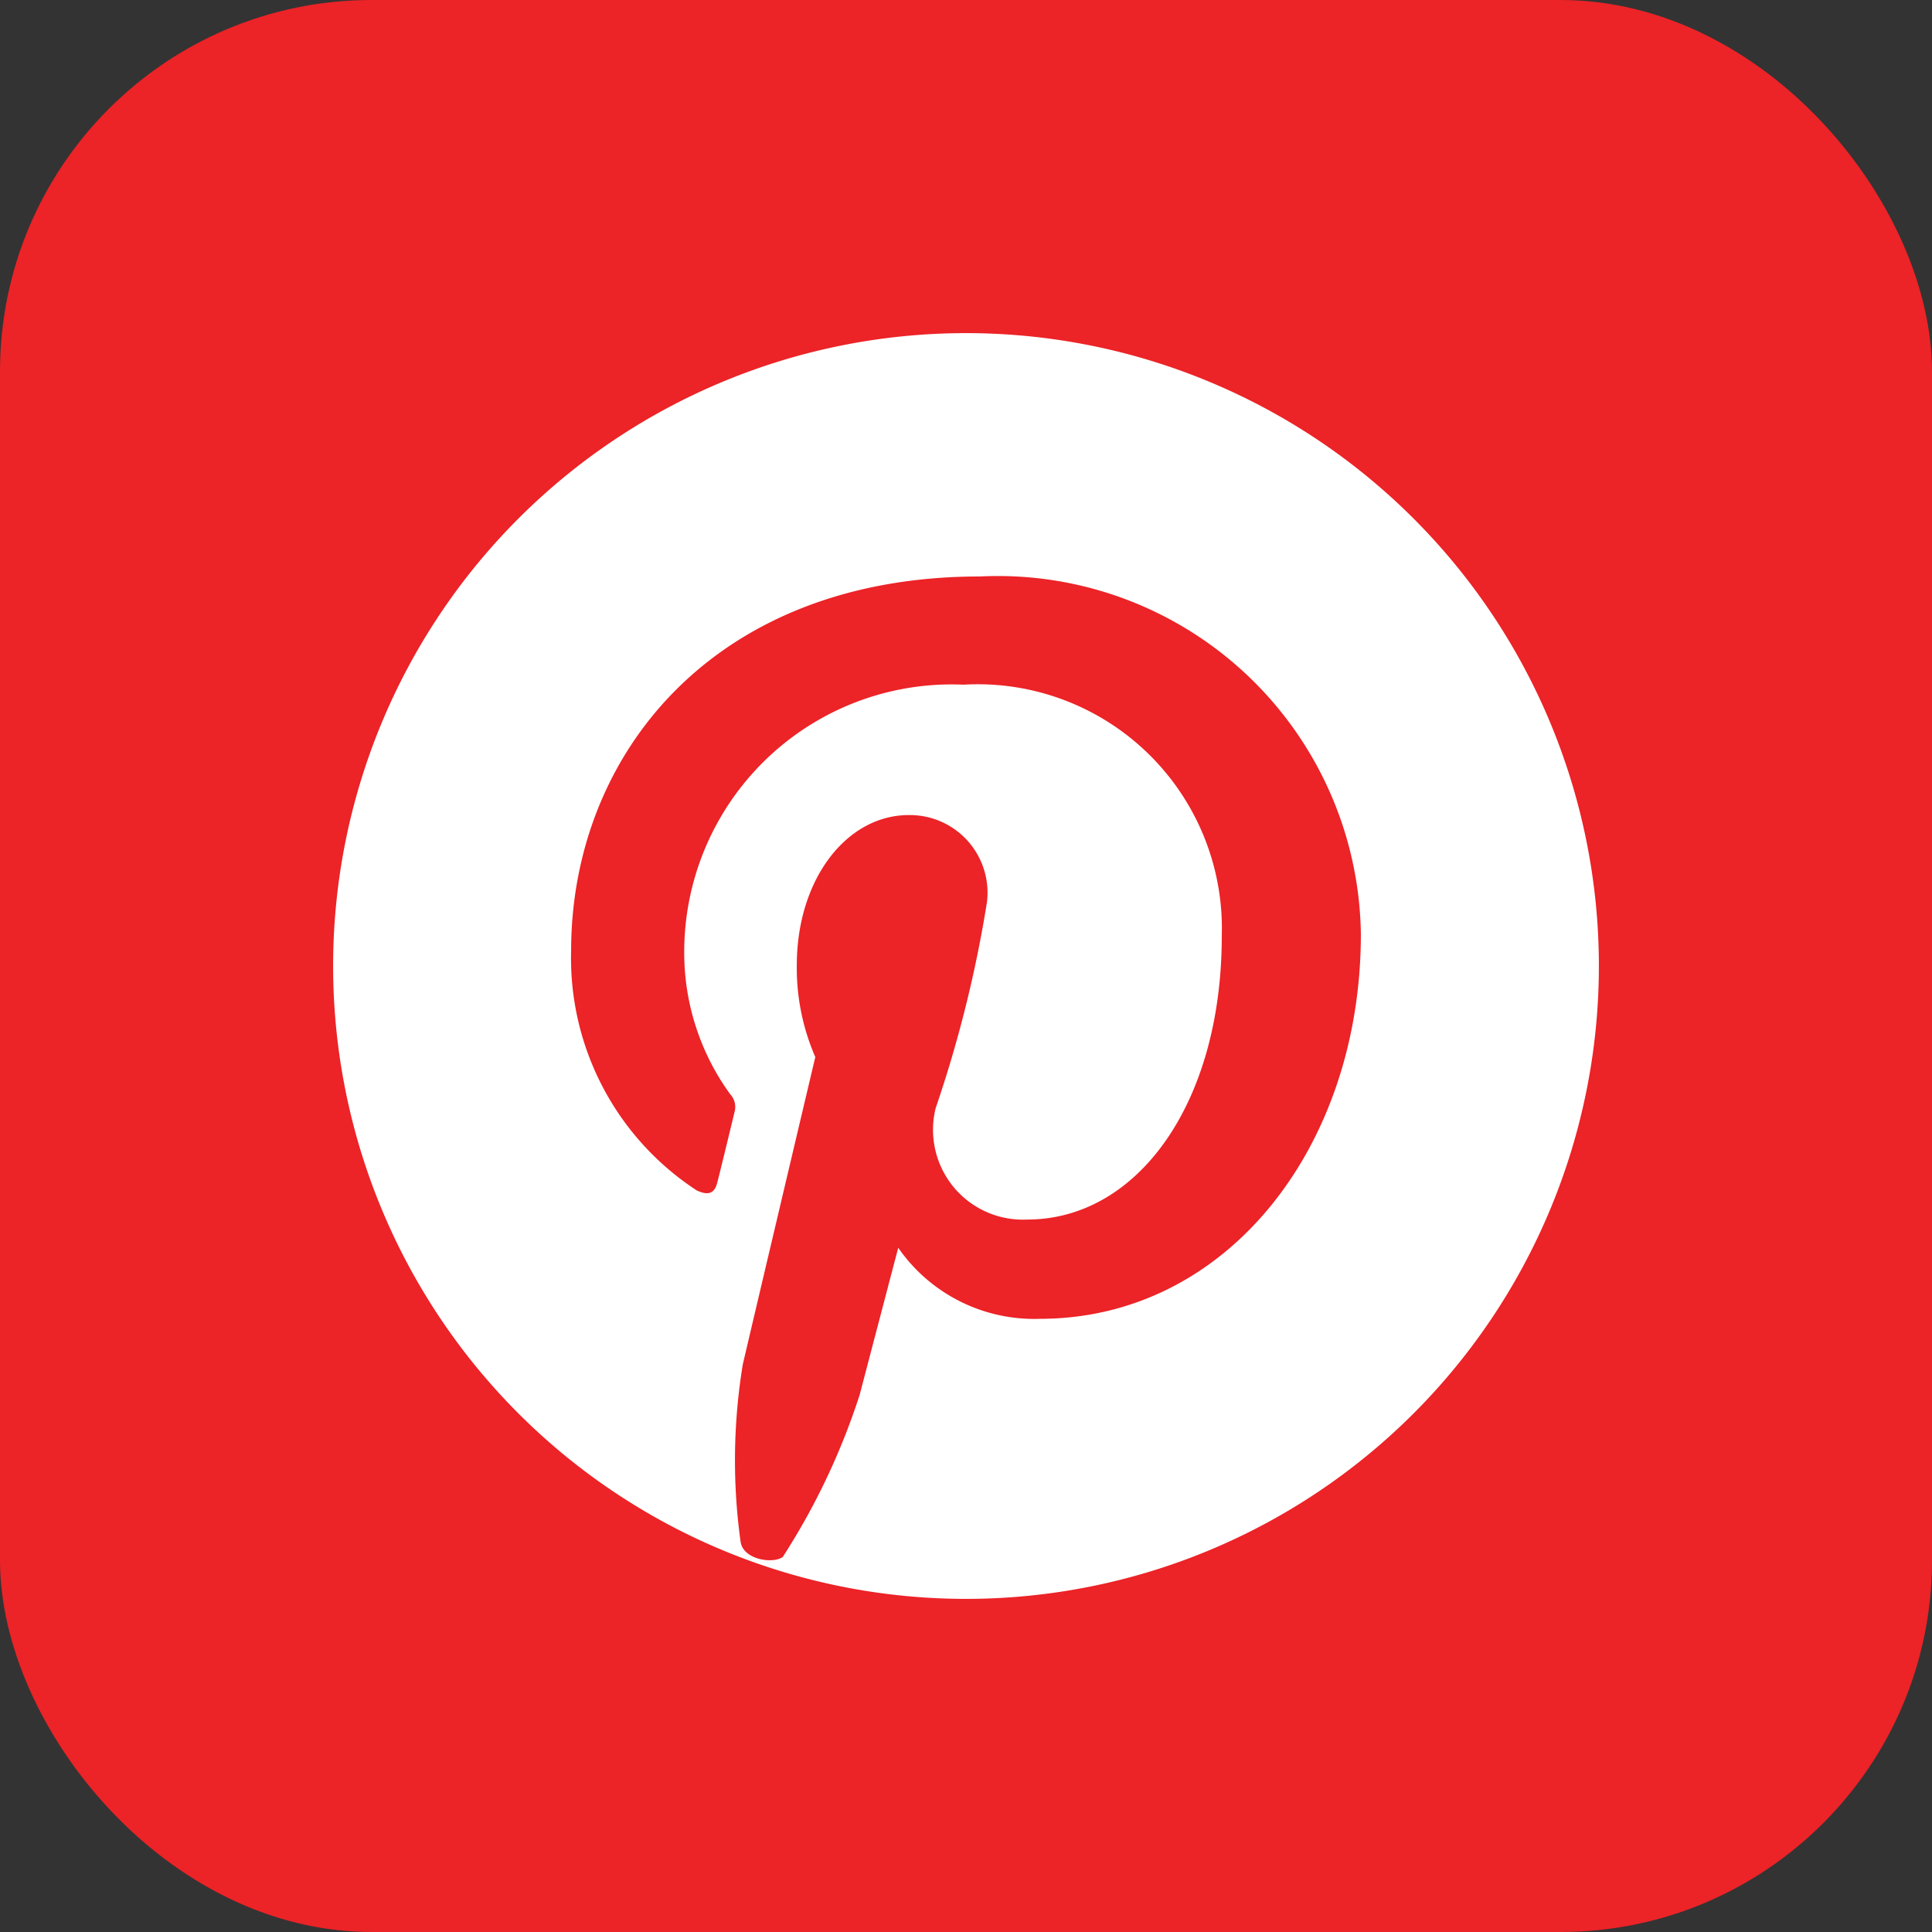 <svg xmlns="http://www.w3.org/2000/svg" width="26" height="26" viewBox="0 0 26 26">
  <rect x="0" y="0" width="26" height="26" fill="#333333" stroke="none"/>
  <g id="icon-pinterest" transform="translate(-234 -242)">
    <rect id="Rectangle_1470" data-name="Rectangle 1470" width="26" height="26" rx="5" transform="translate(234 242)" fill="#ec2327"/>
    <g id="icons8-pinterest" transform="translate(238.483 246.483)">
      <path id="Path_5" data-name="Path 5" d="M11.517,3a8.517,8.517,0,1,0,8.517,8.517A8.517,8.517,0,0,0,11.517,3Z" transform="translate(-3 -3)" fill="#fff"/>
      <path id="Path_6" data-name="Path 6" d="M13.553,24.46a7.972,7.972,0,0,1,.029-2.388c.151-.649.976-4.138.976-4.138a3,3,0,0,1-.249-1.235c0-1.158.671-2.021,1.506-2.021a1.045,1.045,0,0,1,1.053,1.172,16.688,16.688,0,0,1-.69,2.771,1.209,1.209,0,0,0,1.233,1.5c1.479,0,2.617-1.56,2.617-3.812a3.286,3.286,0,0,0-3.476-3.386,3.6,3.6,0,0,0-3.758,3.612,3.238,3.238,0,0,0,.619,1.9.249.249,0,0,1,.058.239c-.063.263-.2.828-.231.944-.036.153-.121.184-.278.111a3.731,3.731,0,0,1-1.69-3.225c0-2.625,1.907-5.037,5.5-5.037A4.885,4.885,0,0,1,21.9,16.28c0,2.869-1.809,5.177-4.319,5.177a2.226,2.226,0,0,1-1.907-.956s-.417,1.589-.519,1.979a9.274,9.274,0,0,1-1.035,2.182C13.988,24.758,13.59,24.7,13.553,24.46Z" transform="translate(-8.069 -8.192)" fill="#ec2327"/>
    </g>
  </g>
</svg>
